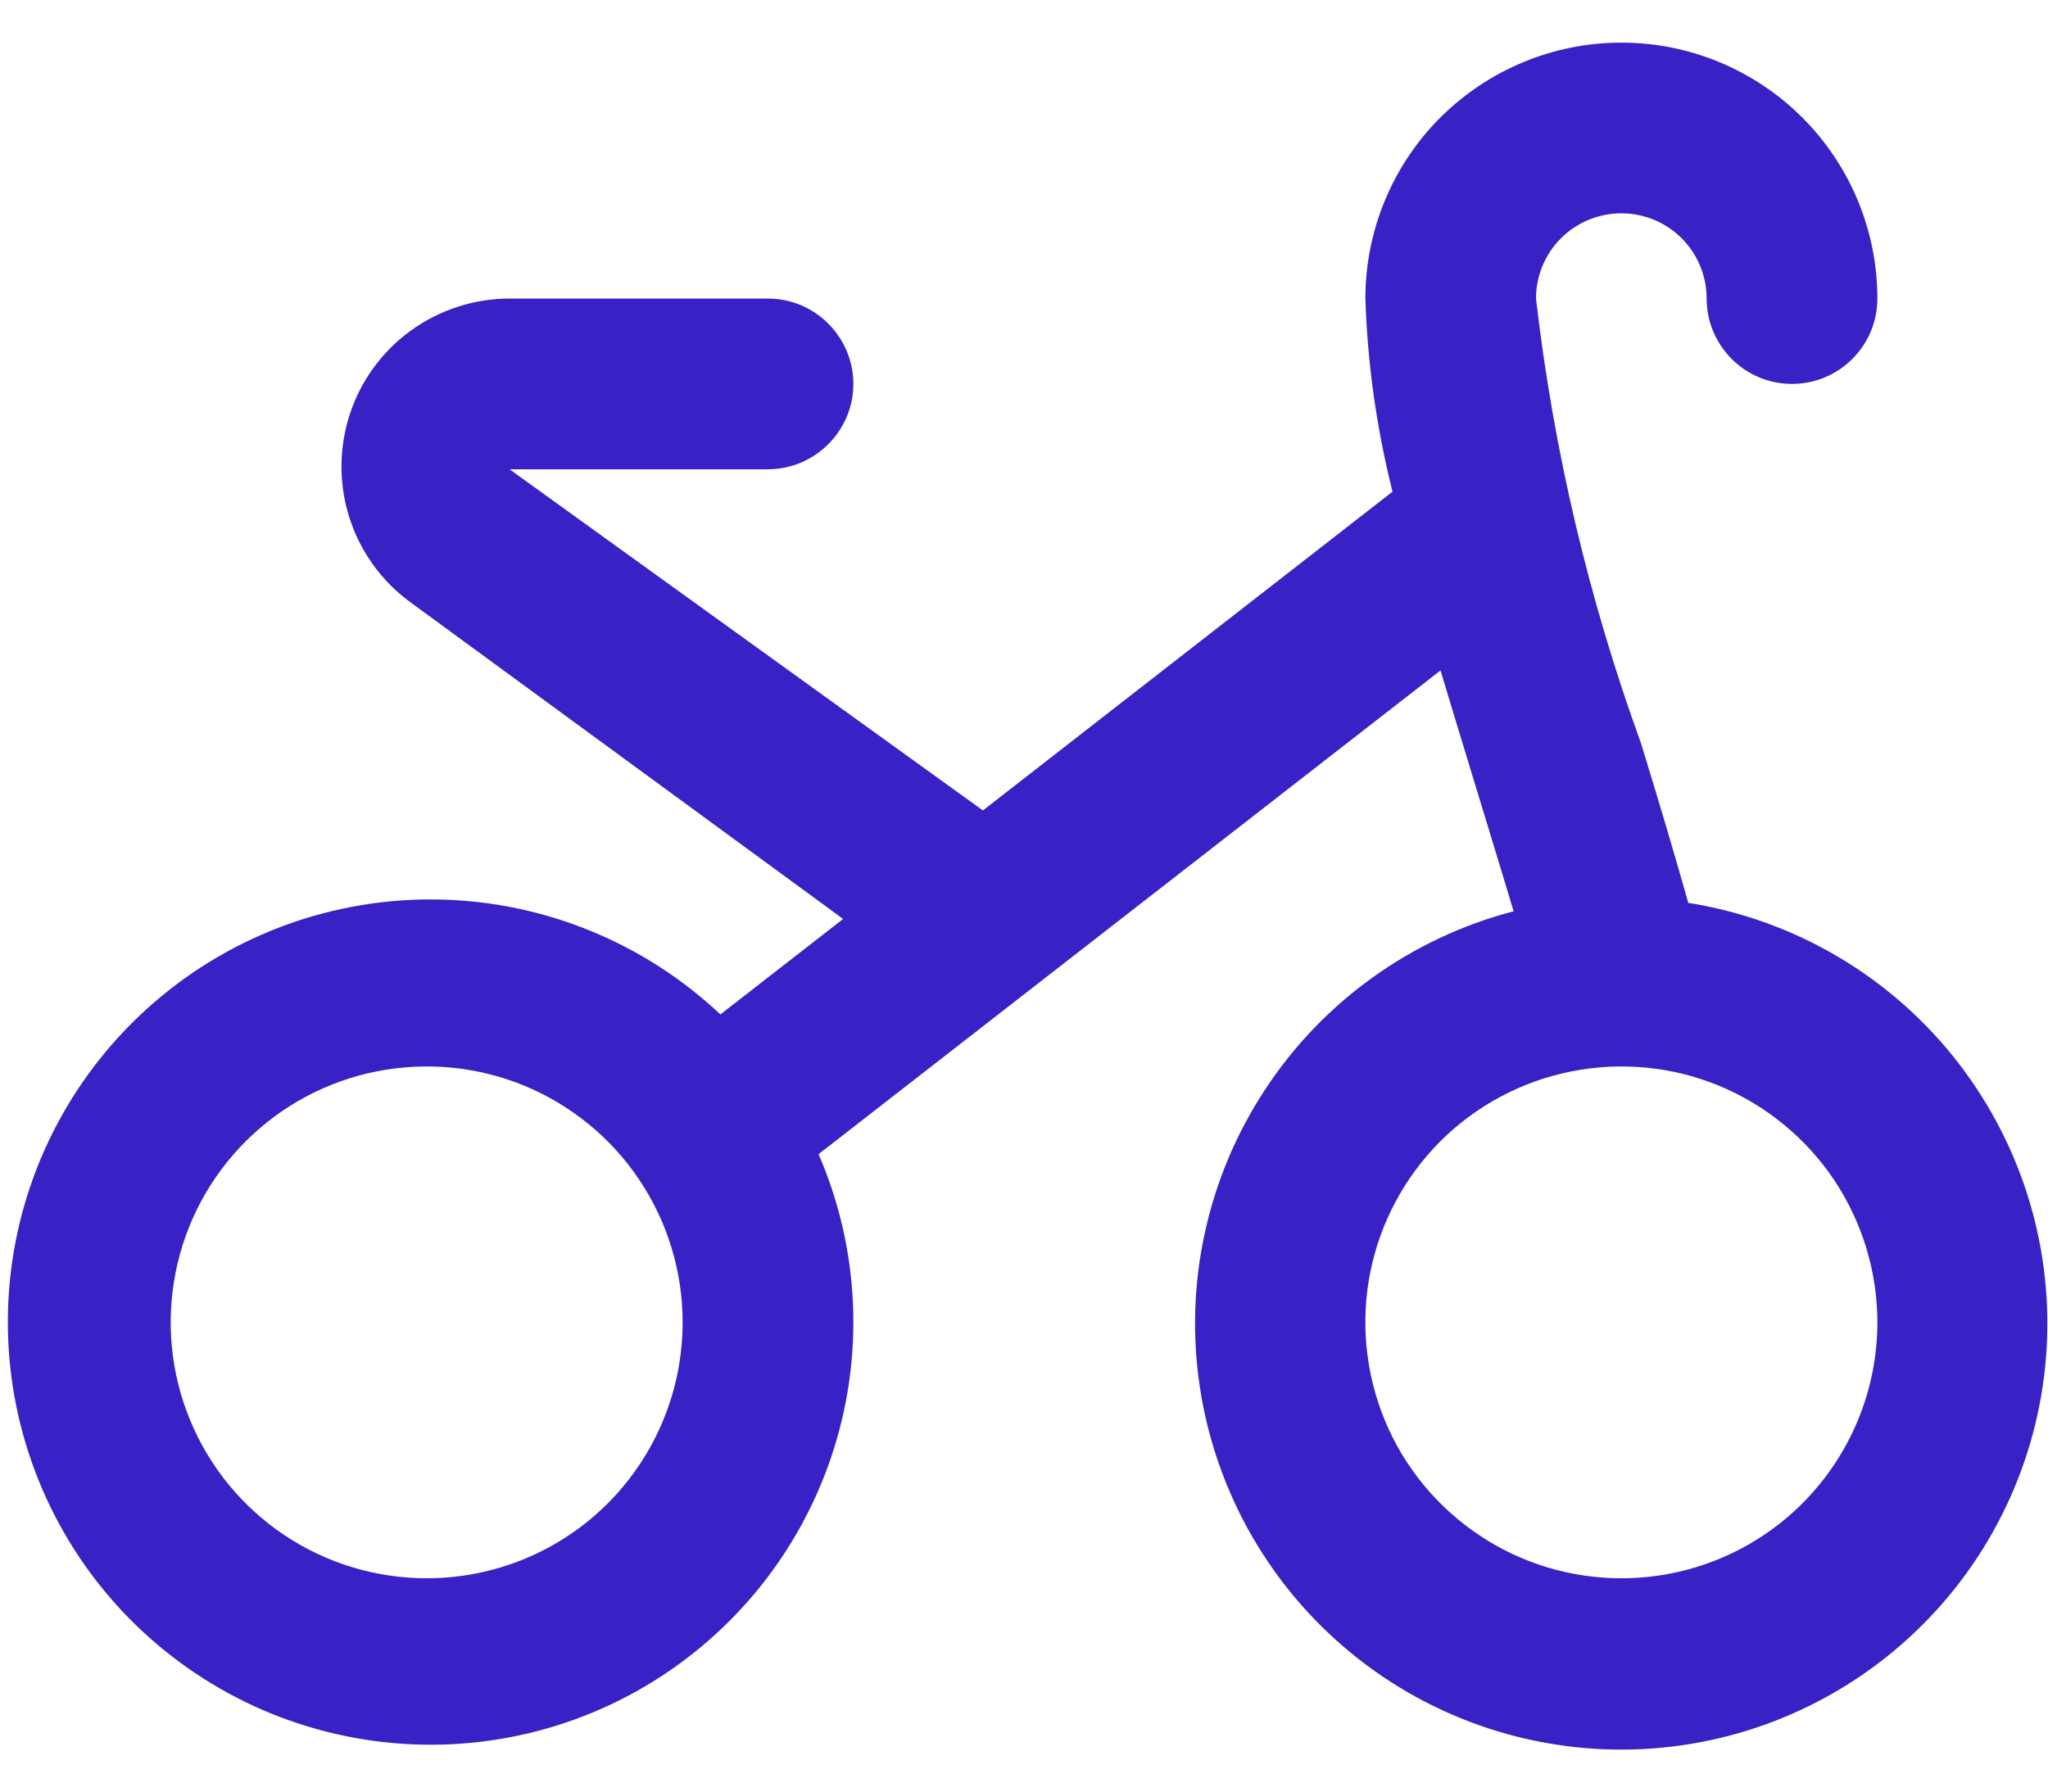 <svg viewBox="0 0 16 14" fill="none" xmlns="http://www.w3.org/2000/svg">
<path d="M13.189 7.053C13.079 6.662 12.956 6.249 12.819 5.804C12.412 4.683 12.137 3.518 12 2.333C12 2.156 12.07 1.987 12.195 1.862C12.32 1.737 12.49 1.667 12.667 1.667C12.844 1.667 13.013 1.737 13.138 1.862C13.263 1.987 13.333 2.156 13.333 2.333C13.333 2.51 13.404 2.68 13.529 2.805C13.654 2.93 13.823 3 14 3C14.177 3 14.346 2.93 14.471 2.805C14.597 2.68 14.667 2.51 14.667 2.333C14.667 1.803 14.456 1.294 14.081 0.919C13.706 0.544 13.197 0.333 12.667 0.333C12.136 0.333 11.628 0.544 11.252 0.919C10.877 1.294 10.667 1.803 10.667 2.333C10.683 2.842 10.755 3.348 10.879 3.842L7.679 6.333L3.981 3.667H6C6.177 3.667 6.346 3.596 6.471 3.471C6.596 3.346 6.667 3.177 6.667 3C6.667 2.823 6.596 2.654 6.471 2.529C6.346 2.403 6.177 2.333 6 2.333H3.981C3.704 2.333 3.434 2.421 3.21 2.583C2.985 2.746 2.818 2.975 2.732 3.239C2.647 3.502 2.646 3.785 2.731 4.049C2.816 4.313 2.982 4.543 3.206 4.706L6.587 7.181L5.628 7.927C5.033 7.366 4.25 7.046 3.433 7.029C2.615 7.012 1.82 7.299 1.202 7.835C0.584 8.37 0.186 9.116 0.086 9.928C-0.014 10.74 0.191 11.559 0.661 12.229C1.131 12.898 1.833 13.37 2.63 13.551C3.427 13.733 4.264 13.613 4.978 13.213C5.691 12.813 6.231 12.163 6.493 11.388C6.755 10.614 6.72 9.769 6.395 9.019L11.254 5.239C11.348 5.557 11.739 6.829 11.825 7.121C11.028 7.329 10.336 7.825 9.884 8.513C9.431 9.202 9.25 10.033 9.375 10.847C9.5 11.661 9.922 12.4 10.56 12.921C11.197 13.442 12.006 13.708 12.828 13.668C13.651 13.628 14.429 13.284 15.013 12.703C15.597 12.123 15.945 11.346 15.99 10.524C16.035 9.701 15.773 8.892 15.256 8.251C14.739 7.61 14.002 7.184 13.189 7.055V7.053ZM3.333 12.333C2.938 12.333 2.551 12.216 2.222 11.996C1.893 11.776 1.637 11.464 1.486 11.099C1.334 10.733 1.295 10.331 1.372 9.943C1.449 9.555 1.639 9.199 1.919 8.919C2.199 8.639 2.555 8.449 2.943 8.372C3.331 8.295 3.733 8.334 4.099 8.485C4.464 8.637 4.777 8.893 4.996 9.222C5.216 9.551 5.333 9.938 5.333 10.333C5.333 10.864 5.123 11.372 4.748 11.748C4.373 12.123 3.864 12.333 3.333 12.333ZM12.667 12.333C12.271 12.333 11.884 12.216 11.556 11.996C11.227 11.776 10.97 11.464 10.819 11.099C10.668 10.733 10.628 10.331 10.705 9.943C10.782 9.555 10.973 9.199 11.252 8.919C11.532 8.639 11.889 8.449 12.277 8.372C12.665 8.295 13.067 8.334 13.432 8.485C13.797 8.637 14.11 8.893 14.33 9.222C14.549 9.551 14.667 9.938 14.667 10.333C14.667 10.864 14.456 11.372 14.081 11.748C13.706 12.123 13.197 12.333 12.667 12.333Z" fill="#3922C5"/>
</svg>
